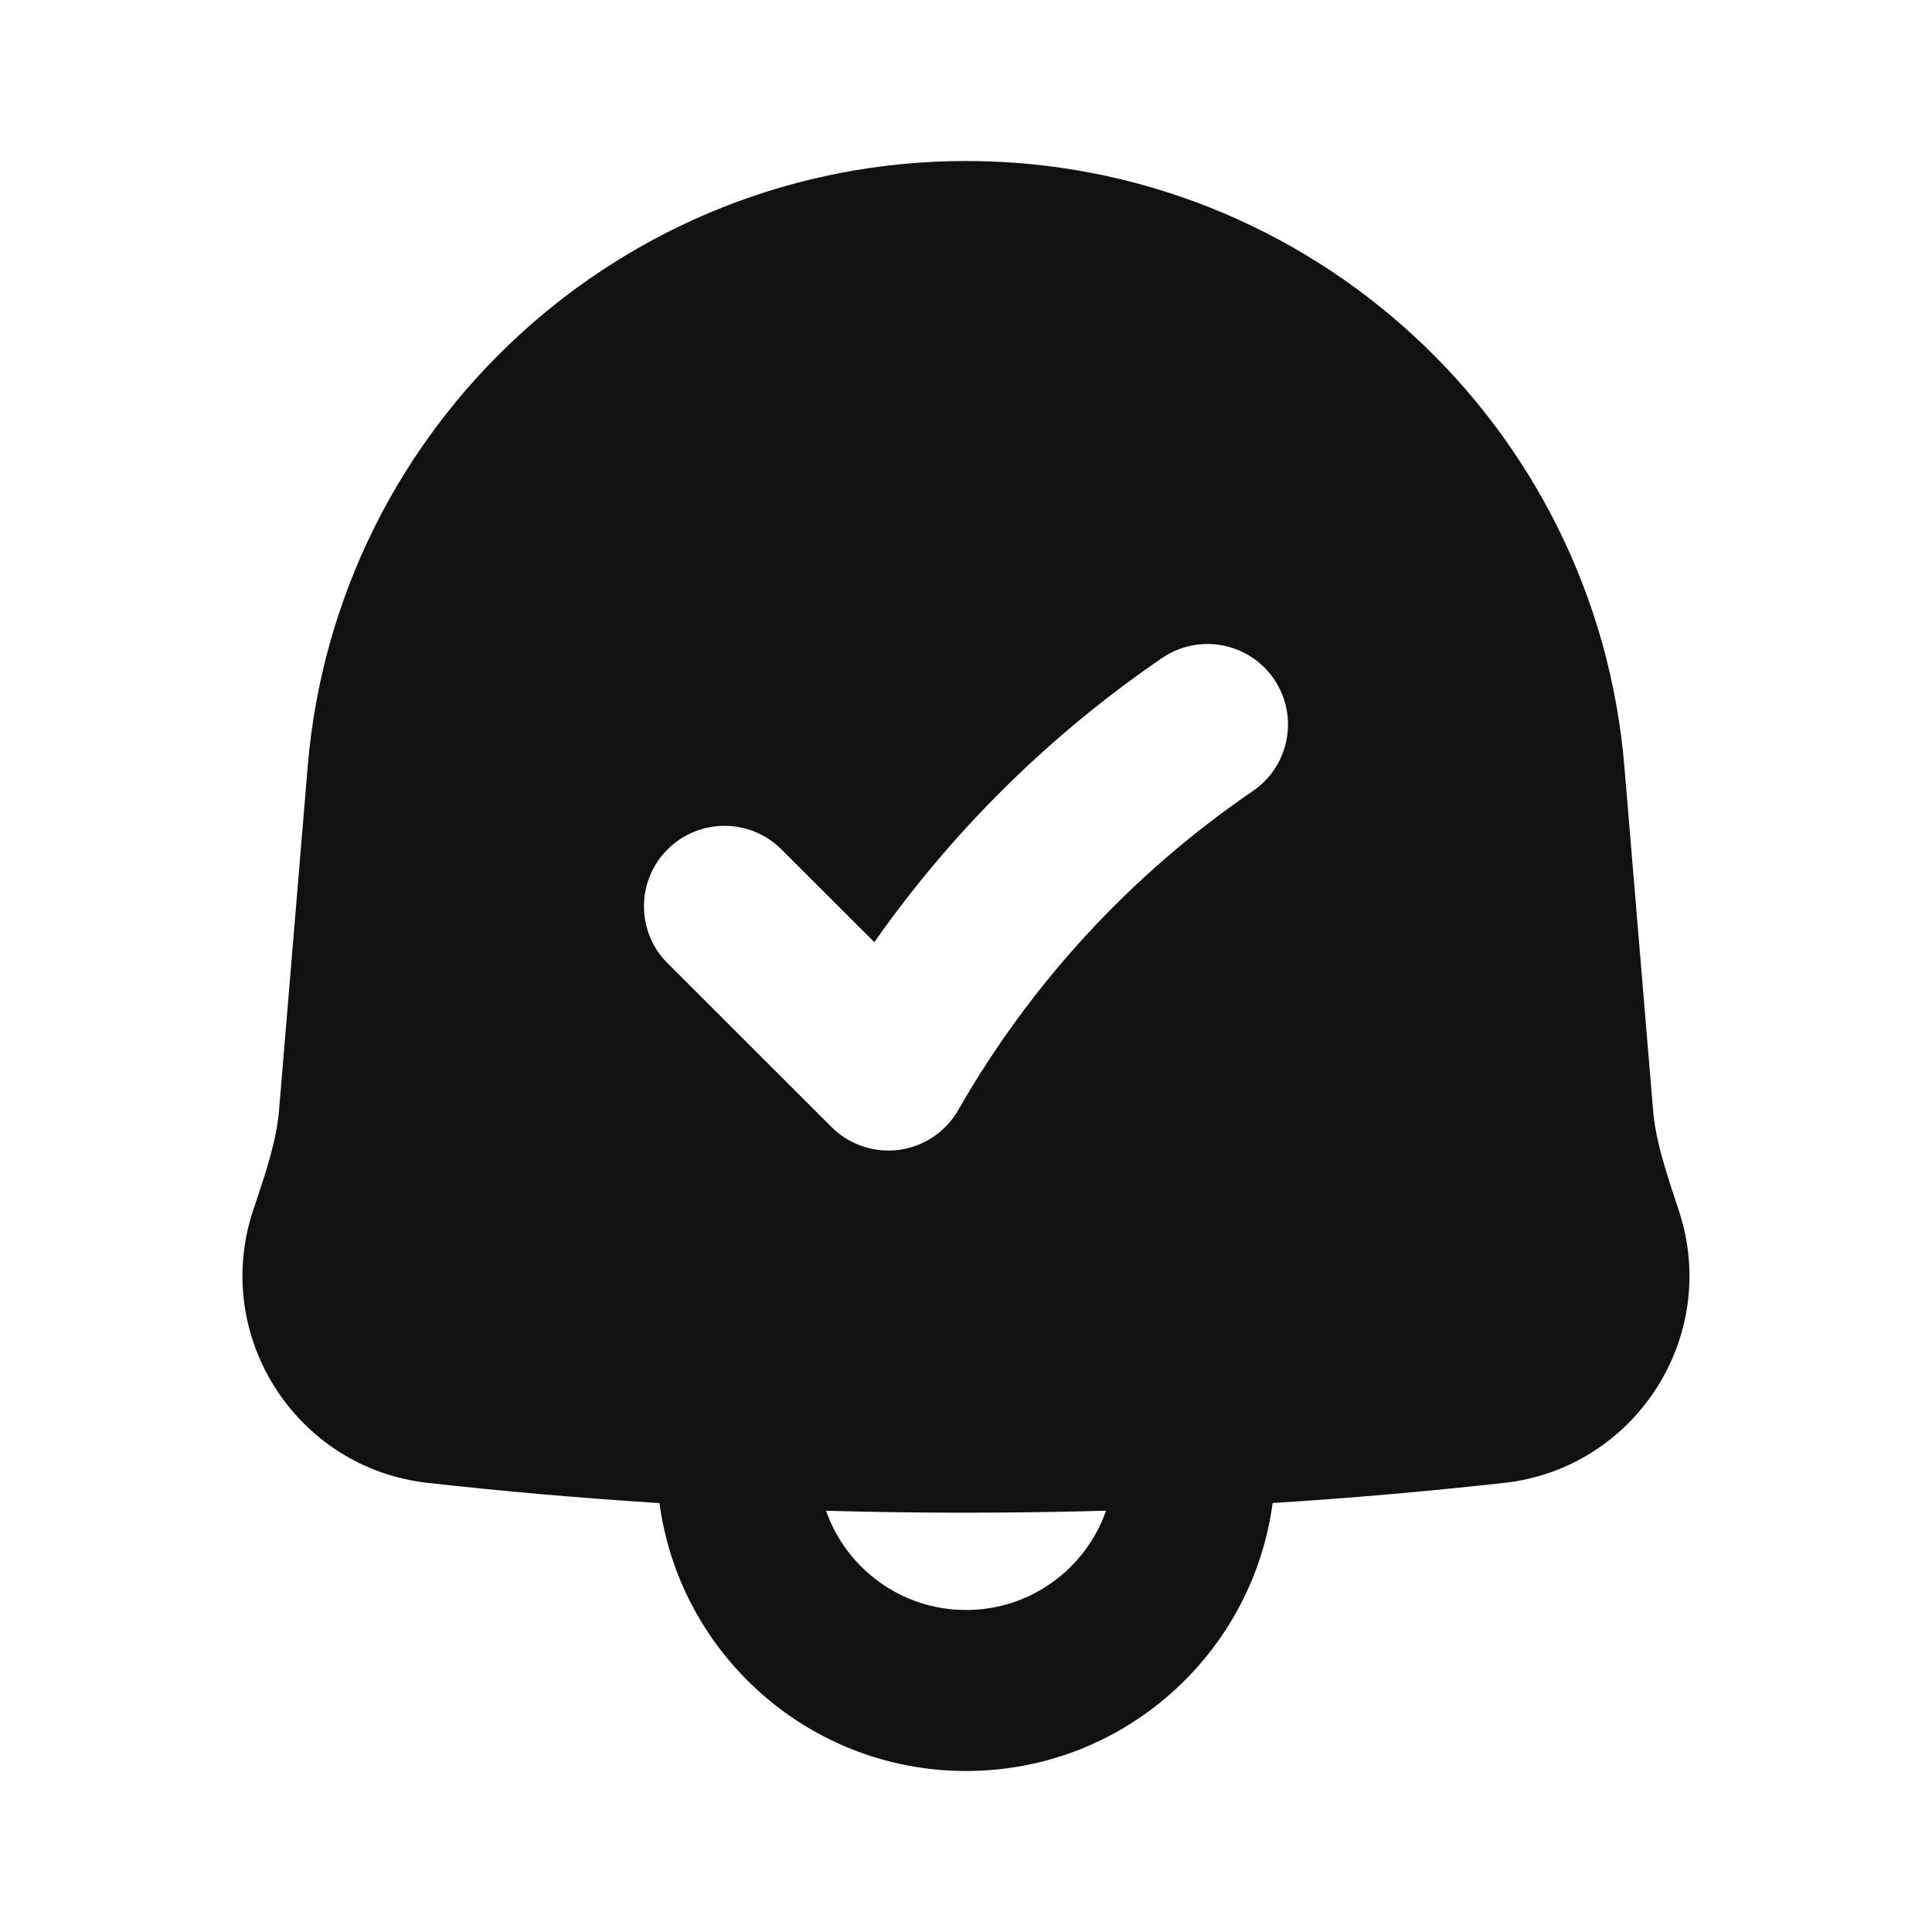 <svg width="24" height="24" viewBox="0 0 24 24" fill="none" xmlns="http://www.w3.org/2000/svg">
<path d="M12.001 2C7.732 2 4.176 5.272 3.822 9.526L3.467 13.786C3.436 14.159 3.317 14.521 3.146 15.031C2.625 16.594 3.678 18.239 5.315 18.421C6.273 18.528 7.232 18.611 8.192 18.672C8.444 20.551 10.053 22 12.001 22C13.948 22 15.558 20.551 15.809 18.671C16.769 18.611 17.728 18.527 18.685 18.421C20.32 18.239 21.373 16.596 20.854 15.034C20.684 14.523 20.566 14.162 20.535 13.788L20.179 9.526C19.825 5.272 16.269 2 12.001 2ZM12.001 20C11.196 20 10.513 19.485 10.261 18.767C11.322 18.797 12.384 18.799 13.446 18.774C13.544 18.772 13.642 18.769 13.74 18.766C13.488 19.485 12.805 20 12.001 20ZM15.564 9.826C14.06 10.853 12.808 12.208 11.904 13.789C11.749 14.059 11.478 14.242 11.169 14.284C10.86 14.325 10.55 14.22 10.329 14L8.293 11.966C7.902 11.576 7.902 10.943 8.292 10.552C8.683 10.161 9.316 10.161 9.707 10.551L10.861 11.704C11.829 10.325 13.039 9.128 14.436 8.174C14.892 7.863 15.514 7.98 15.826 8.436C16.137 8.892 16.02 9.514 15.564 9.826Z" fill="#111111"/>
</svg>
